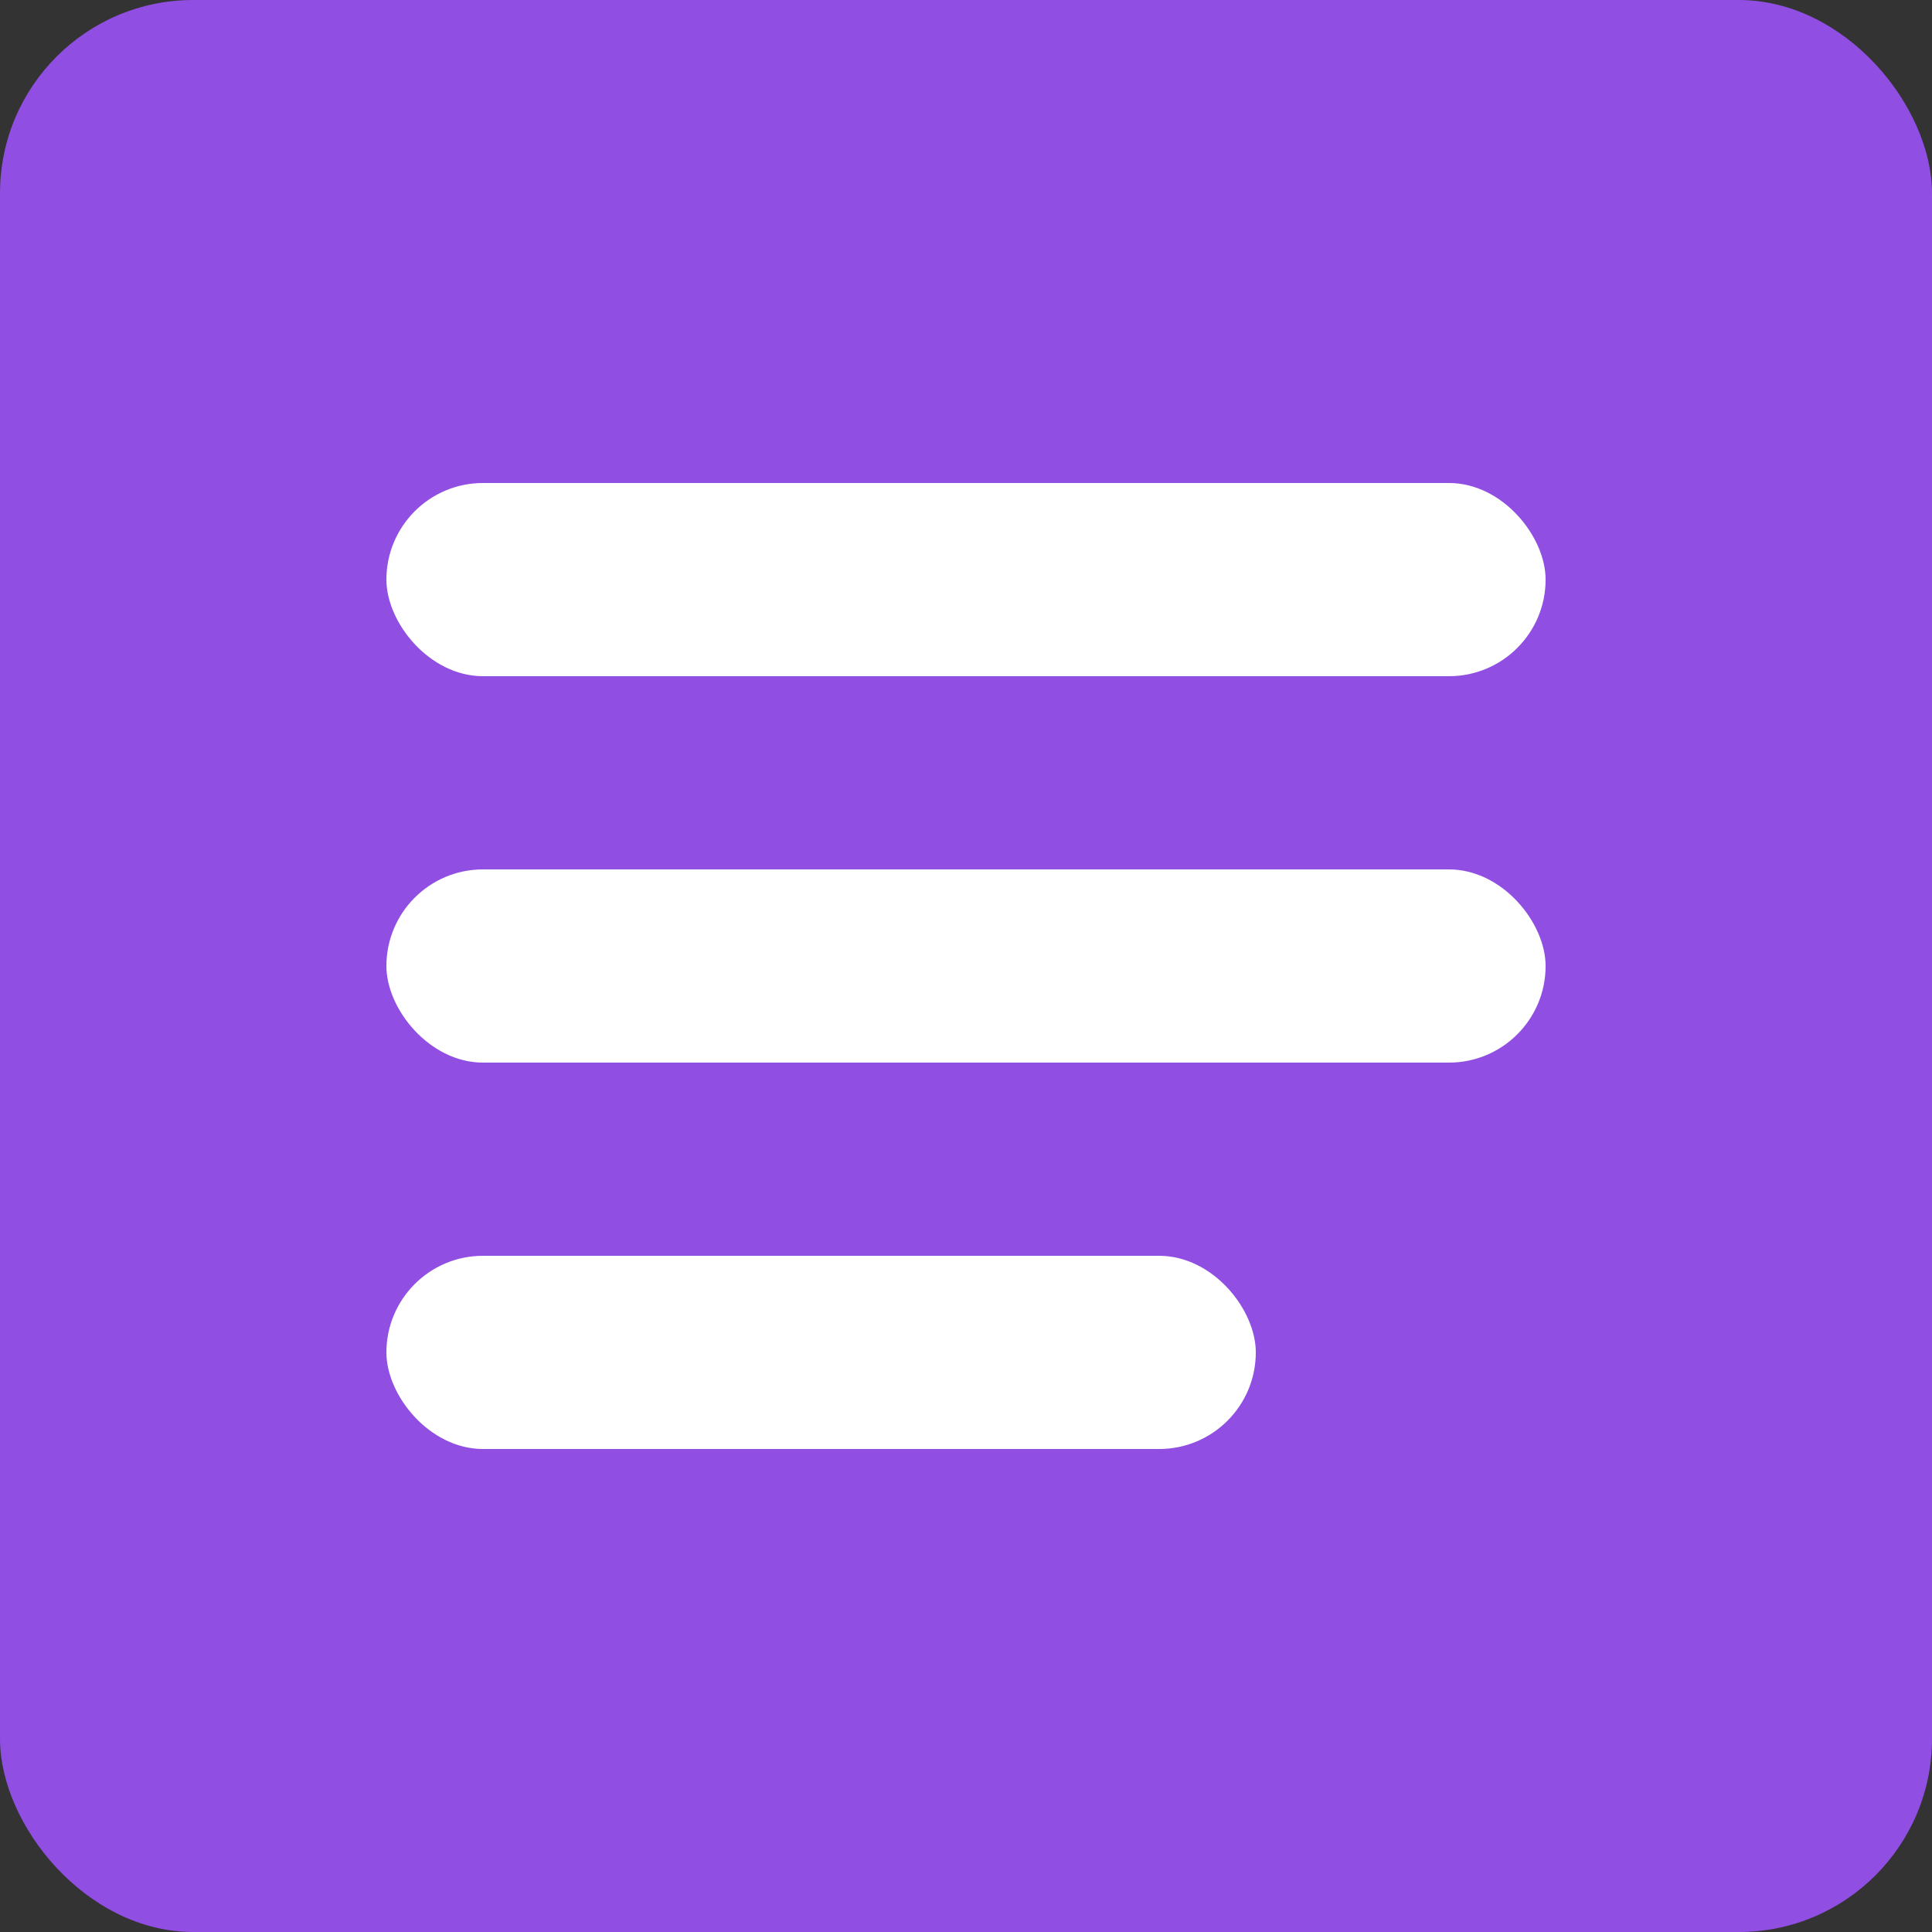 <?xml version="1.0" encoding="UTF-8"?>
<svg width="20px" height="20px" viewBox="0 0 20 20" version="1.1" xmlns="http://www.w3.org/2000/svg" xmlns:xlink="http://www.w3.org/1999/xlink">
    <rect x="0" y="0" width="20" height="20" fill="#333333" stroke="none"/>
    <title>yuliu2</title>
    <g id="yuliu2" stroke="none" stroke-width="1" fill="none" fill-rule="evenodd">
        <rect id="矩形" fill="#904EE2" x="0" y="0" width="20" height="20" rx="2"></rect>
        <rect id="矩形备份" fill="#FFFFFF" x="4" y="13" width="9" height="2" rx="1"></rect>
        <rect id="矩形备份-2" fill="#FFFFFF" x="4" y="9" width="12" height="2" rx="1"></rect>
        <rect id="矩形备份-3" fill="#FFFFFF" x="4" y="5" width="12" height="2" rx="1"></rect>
    </g>
</svg>